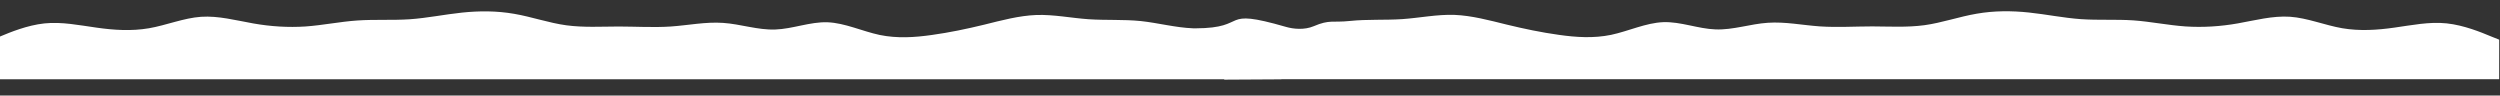 <?xml version="1.0" encoding="utf-8"?>
<!-- Generator: Adobe Illustrator 25.3.1, SVG Export Plug-In . SVG Version: 6.00 Build 0)  -->
<svg version="1.1" id="wave" xmlns="http://www.w3.org/2000/svg" xmlns:xlink="http://www.w3.org/1999/xlink" x="0px" y="0px"
	 viewBox="0 0 6836 261.3" style="enable-background:new 0 0 6836 261.3;" xml:space="preserve">
<rect x="0" y="0" width="6836" height="261.3" fill="#333333" stroke="none"/>
<style type="text/css">
	.st0{fill:#FFFFFF;}
</style>
<path class="st0" d="M6809.1,98.6c-23.8-9.9-71.4-29.7-119-34.7c-47.6-5-95.2,5-142.8,11.6c-47.6,6.8-95.2,9.8-142.8,1.7
	c-47.6-8.3-95.2-28.1-142.8-31.4c-47.6-3.1-95.2,9.8-142.8,18.2c-47.6,8.4-95.2,11.4-142.8,8.3c-47.6-3.3-95.2-13.2-142.8-16.6
	c-47.6-3.1-95.2-0.1-142.8-3.3c-47.6-3.3-95.2-13.2-142.8-18.2c-47.6-5-95.2-5-142.8,3.3c-47.6,8.1-95.2,24.9-142.8,31.4
	c-47.6,6.4-95.2,3.5-142.8,3.3c-47.6,0.1-95.2,3.1-142.8,0c-47.6-3.3-95.2-13.2-142.8-9.9c-47.6,3.1-95.2,20-142.8,18.1
	c-47.6-1.6-95.2-21.5-142.8-19.8c-47.6,1.8-95.2,24.6-142.8,34.7c-47.6,9.8-95.2,6.8-142.8,0c-47.6-6.6-95.2-16.5-142.8-28.1
	c-47.6-11.7-95.2-24.6-142.8-26.5c-47.6-1.6-95.2,8.3-142.8,11.6c-47.6,3.1-95.2,0.1-142.8,5c-47.6,5.1-55.2-4.4-99,14.3
	c-25.7,10.9-55.8,7.8-76.1,1.9c-186.2-53.8-96.8,3.6-247.5,4c-2.2,0-4.3-0.1-6.5-0.1c-47.6-1.8-95.2-14.7-142.8-19.8
	c-47.6-4.8-95.2-1.8-142.8-5c-47.6-3.3-95.2-13.2-142.8-11.6c-47.6,1.8-95.2,14.7-142.8,26.5c-47.6,11.6-95.2,21.5-142.8,28.1
	c-47.6,6.8-95.2,9.8-142.8,0c-47.6-10.1-95.2-32.9-142.8-34.7c-47.6-1.6-95.2,18.2-142.8,19.8c-47.6,1.8-95.2-15-142.8-18.1
	c-47.6-3.3-95.2,6.6-142.8,9.9c-47.6,3.1-95.2,0.1-142.8,0c-47.6,0.1-95.2,3.1-142.8-3.3c-47.6-6.4-95.2-23.3-142.8-31.4
	c-47.6-8.3-95.2-8.3-142.8-3.3c-47.6,5-95.2,14.9-142.8,18.2c-47.6,3.1-95.2,0.1-142.8,3.3C930.6,59.1,883,69,835.5,72.4
	c-47.6,3.1-95.2,0.1-142.8-8.3s-95.2-21.3-142.8-18.2c-47.6,3.3-95.2,23.2-142.8,31.4c-47.6,8.1-95.2,5.1-142.8-1.7
	c-47.6-6.6-95.2-16.5-142.8-11.6C74,69,26.4,88.9,2.6,98.8l-23.8,9.9v108.1H2.6c23.8,0,71.4,0,119,0s95.2,0,142.8,0s95.2,0,142.8,0
	s95.2,0,142.8,0s95.2,0,142.8,0s95.2,0,142.8,0c47.6,0,95.2,0,142.8,0c47.6,0,95.2,0,142.8,0s95.2,0,142.8,0c47.6,0,95.2,0,142.8,0
	s95.2,0,142.8,0c47.6,0,95.2,0,142.8,0s95.2,0,142.8,0c47.6,0,95.2,0,142.8,0s95.2,0,142.8,0c47.6,0,95.2,0,142.8,0s95.2,0,142.8,0
	s95.2,0,142.8,0s95.2,0,142.8,0s95.2,0,142.8,0s95.2,0,142.8,0s95.2,0,142.8,0s95.2,0,142.8,0c30,0,60.1,0,84.1,0l0.6,1l155.9-0.9
	l0.1-0.3c14.6,0,30.1,0,45.5,0c47.6,0,95.2,0,142.8,0s95.2,0,142.8,0s95.2,0,142.8,0c47.6,0,95.2,0,142.8,0c47.6,0,95.2,0,142.8,0
	c47.6,0,95.2,0,142.8,0c47.6,0,95.2,0,142.8,0c47.6,0,95.2,0,142.8,0c47.6,0,95.2,0,142.8,0c47.6,0,95.2,0,142.8,0
	c47.6,0,95.2,0,142.8,0c47.6,0,95.2,0,142.8,0c47.6,0,95.2,0,142.8,0c47.6,0,95.2,0,142.8,0c47.6,0,95.2,0,142.8,0
	c47.6,0,95.2,0,142.8,0c47.6,0,95.2,0,142.8,0c47.6,0,95.2,0,142.8,0c47.6,0,95.2,0,142.8,0c47.6,0,95.2,0,142.8,0
	c47.6,0,95.2,0,142.8,0c47.6,0,95.2,0,142.8,0s95.2,0,119,0h23.8V108.5L6809.1,98.6z"/>
</svg>
